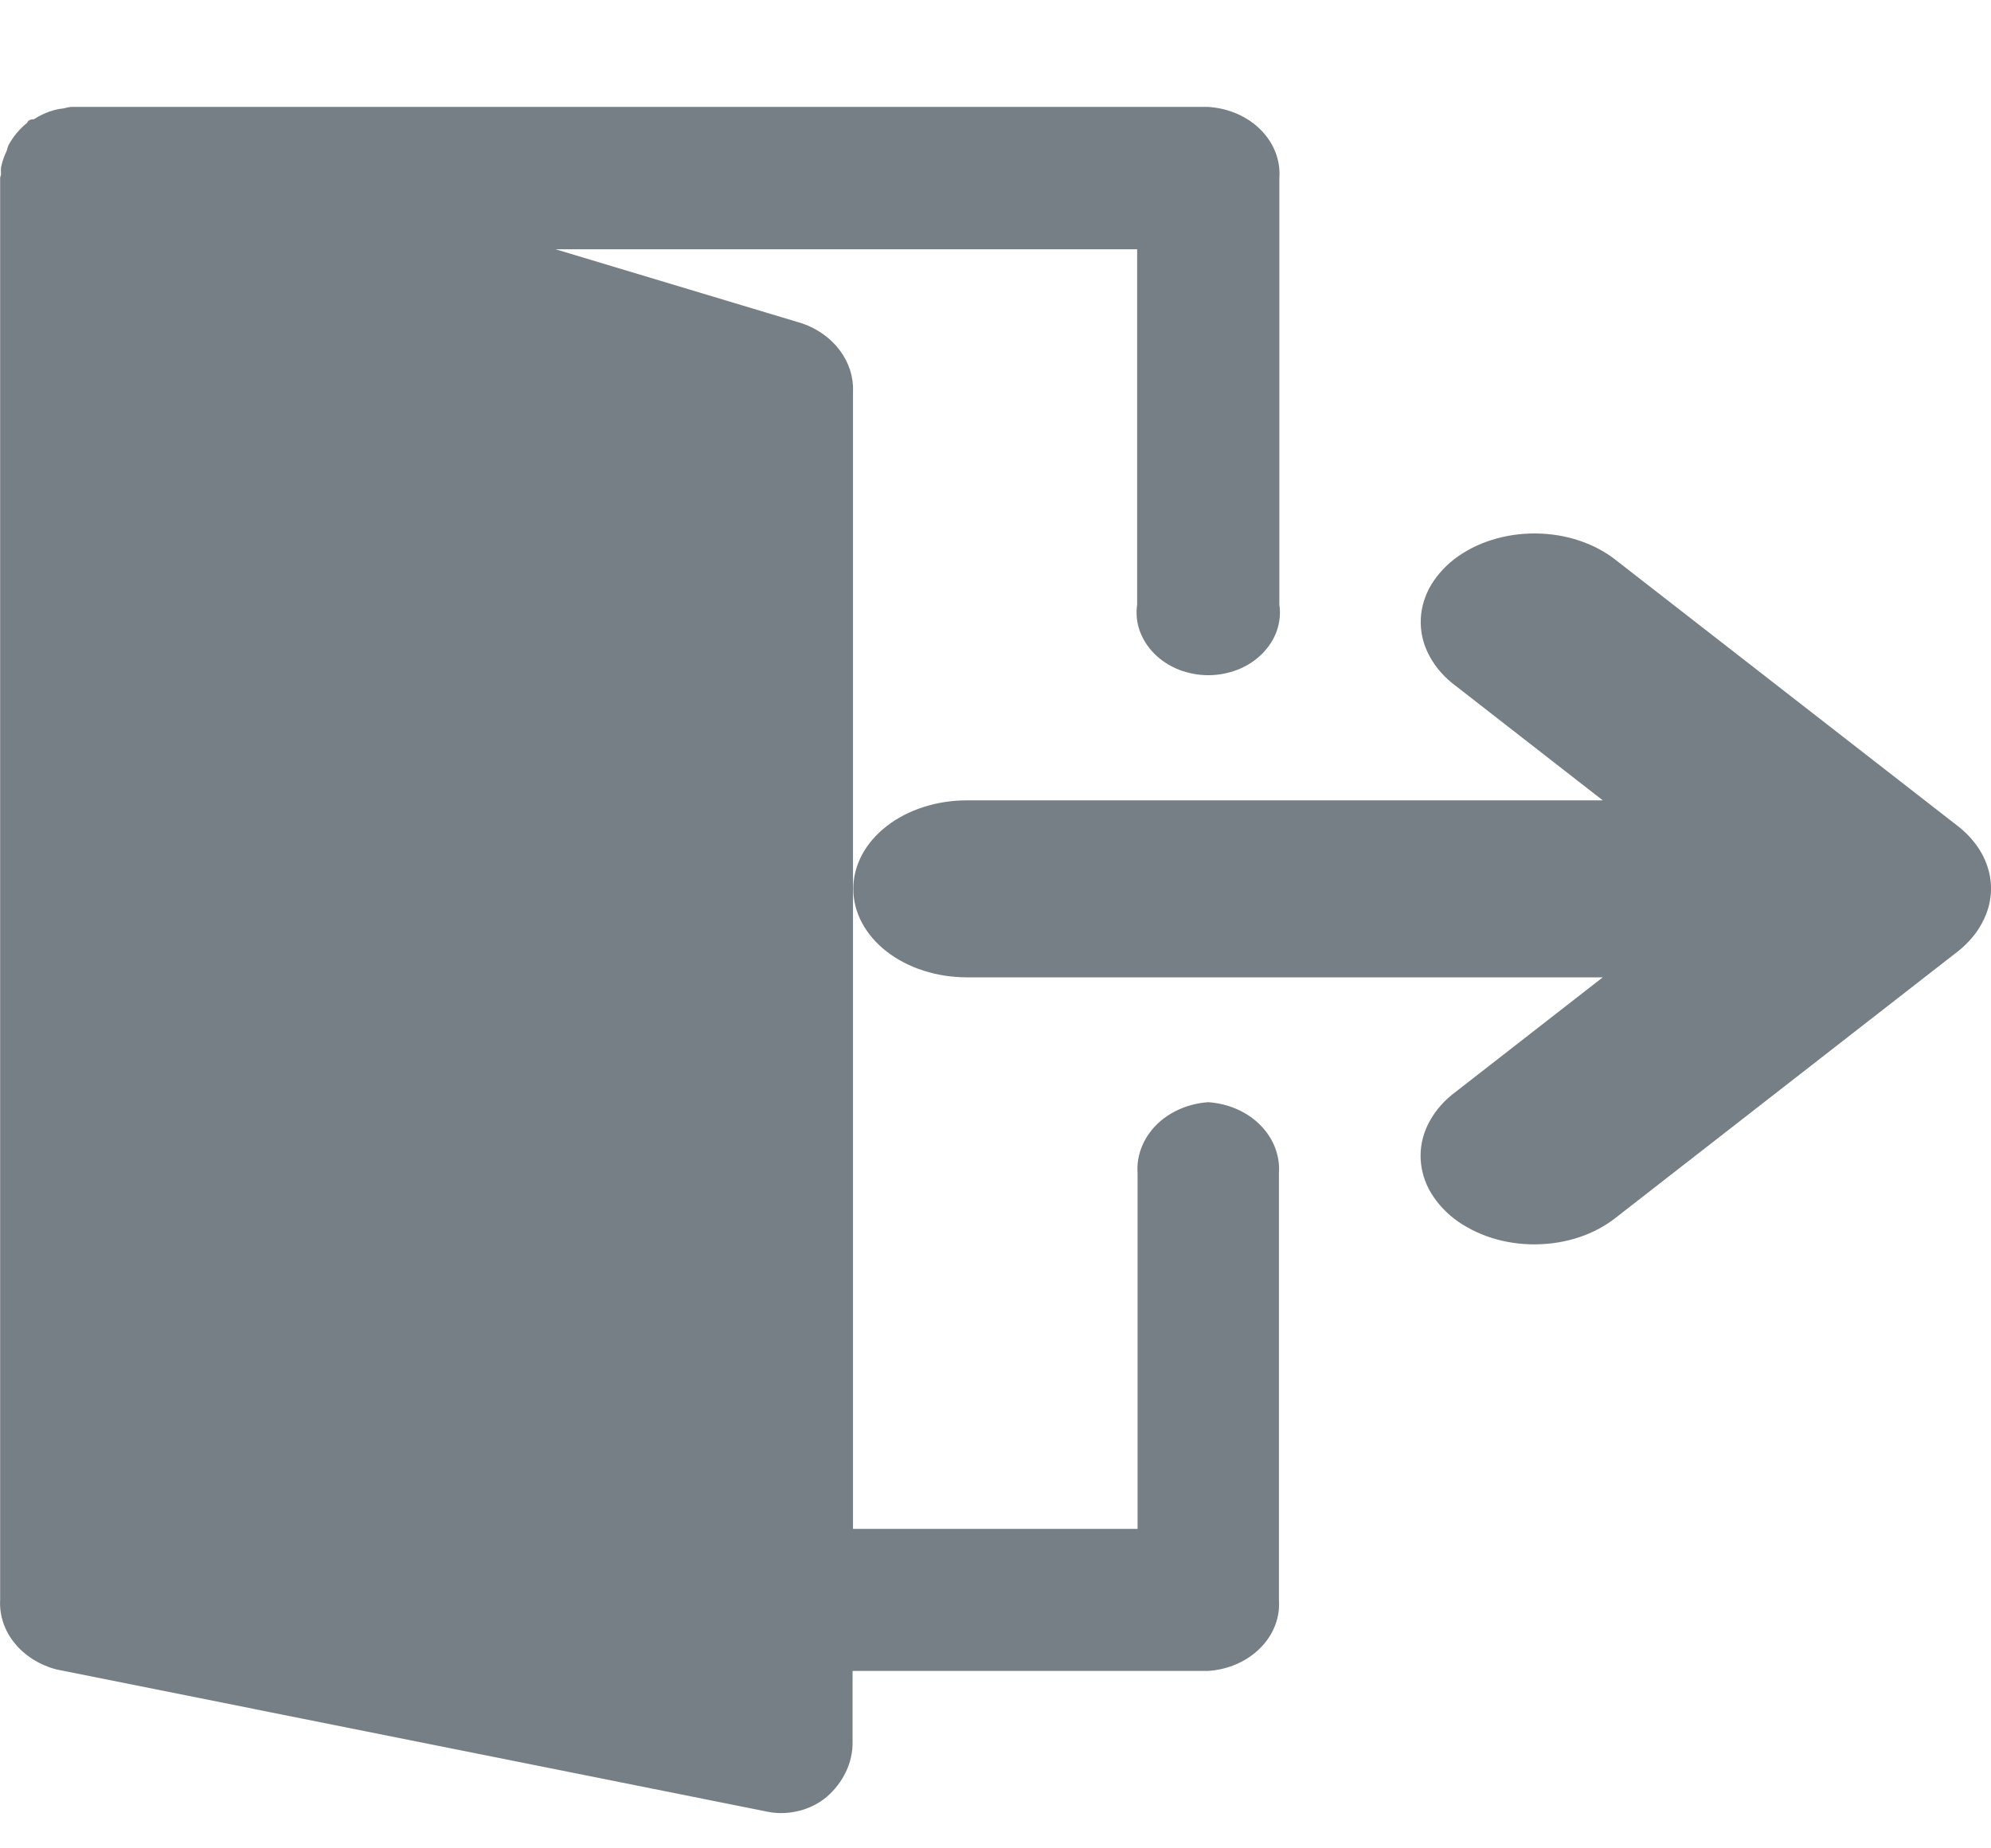<svg width="14" height="13" viewBox="0 0 14 13" fill="none" xmlns="http://www.w3.org/2000/svg">
    <path d="M13.941 6.014C13.901 5.938 13.842 5.869 13.768 5.811L11.367 3.943C11.294 3.884 11.205 3.836 11.107 3.803C11.01 3.77 10.905 3.753 10.798 3.752C10.692 3.751 10.586 3.767 10.488 3.798C10.389 3.829 10.3 3.876 10.224 3.934C10.149 3.993 10.09 4.063 10.049 4.139C10.009 4.216 9.989 4.298 9.99 4.381C9.991 4.464 10.013 4.546 10.056 4.622C10.098 4.698 10.159 4.767 10.236 4.824L11.27 5.629H6.8C6.588 5.629 6.384 5.694 6.234 5.811C6.084 5.928 6 6.086 6 6.252C6 6.417 6.084 6.575 6.234 6.692C6.384 6.809 6.588 6.874 6.8 6.874H11.27L10.235 7.68C10.158 7.737 10.097 7.806 10.055 7.882C10.012 7.958 9.99 8.04 9.989 8.123C9.988 8.206 10.008 8.288 10.048 8.365C10.089 8.441 10.148 8.511 10.223 8.57C10.299 8.628 10.388 8.674 10.487 8.706C10.585 8.737 10.691 8.753 10.797 8.752C10.904 8.751 11.009 8.734 11.107 8.701C11.204 8.668 11.293 8.62 11.366 8.561L13.765 6.693C13.839 6.635 13.898 6.566 13.938 6.49C14.02 6.338 14.021 6.167 13.941 6.014Z" fill="#777F86"/>
    <path d="M8.496 7.752C8.355 7.762 8.223 7.819 8.13 7.913C8.037 8.007 7.99 8.129 7.999 8.253V10.753H5.998V2.754C6.002 2.651 5.97 2.551 5.906 2.465C5.842 2.379 5.75 2.313 5.642 2.275L3.906 1.753H7.996V4.252C7.987 4.314 7.993 4.377 8.014 4.437C8.036 4.497 8.071 4.552 8.118 4.599C8.165 4.646 8.224 4.684 8.289 4.71C8.354 4.735 8.425 4.749 8.496 4.749C8.568 4.749 8.638 4.735 8.703 4.71C8.769 4.684 8.827 4.646 8.874 4.599C8.921 4.552 8.957 4.497 8.978 4.437C8.999 4.377 9.005 4.314 8.996 4.252V1.252C9.005 1.128 8.958 1.006 8.864 0.912C8.77 0.818 8.638 0.761 8.496 0.752H0.498C0.481 0.754 0.465 0.757 0.45 0.762C0.427 0.764 0.404 0.768 0.382 0.774C0.33 0.788 0.282 0.81 0.238 0.839C0.227 0.839 0.213 0.839 0.199 0.851C0.185 0.863 0.199 0.86 0.193 0.862C0.137 0.907 0.092 0.961 0.06 1.021C0.053 1.034 0.052 1.049 0.046 1.063C0.028 1.1 0.015 1.139 0.007 1.179C0.006 1.194 0.006 1.208 0.007 1.223C0.008 1.233 0.001 1.242 0.001 1.252V11.252C-0.005 11.361 0.031 11.469 0.103 11.557C0.175 11.646 0.279 11.711 0.398 11.742L5.395 12.742C5.428 12.749 5.461 12.752 5.495 12.752C5.613 12.751 5.726 12.711 5.812 12.639C5.87 12.589 5.917 12.528 5.948 12.462C5.98 12.396 5.996 12.324 5.995 12.252V11.752H8.496C8.637 11.743 8.769 11.685 8.862 11.591C8.955 11.498 9.002 11.376 8.993 11.252V8.253C9.002 8.129 8.955 8.007 8.862 7.913C8.769 7.819 8.637 7.762 8.496 7.752Z" fill="#777F86"/>
</svg>
